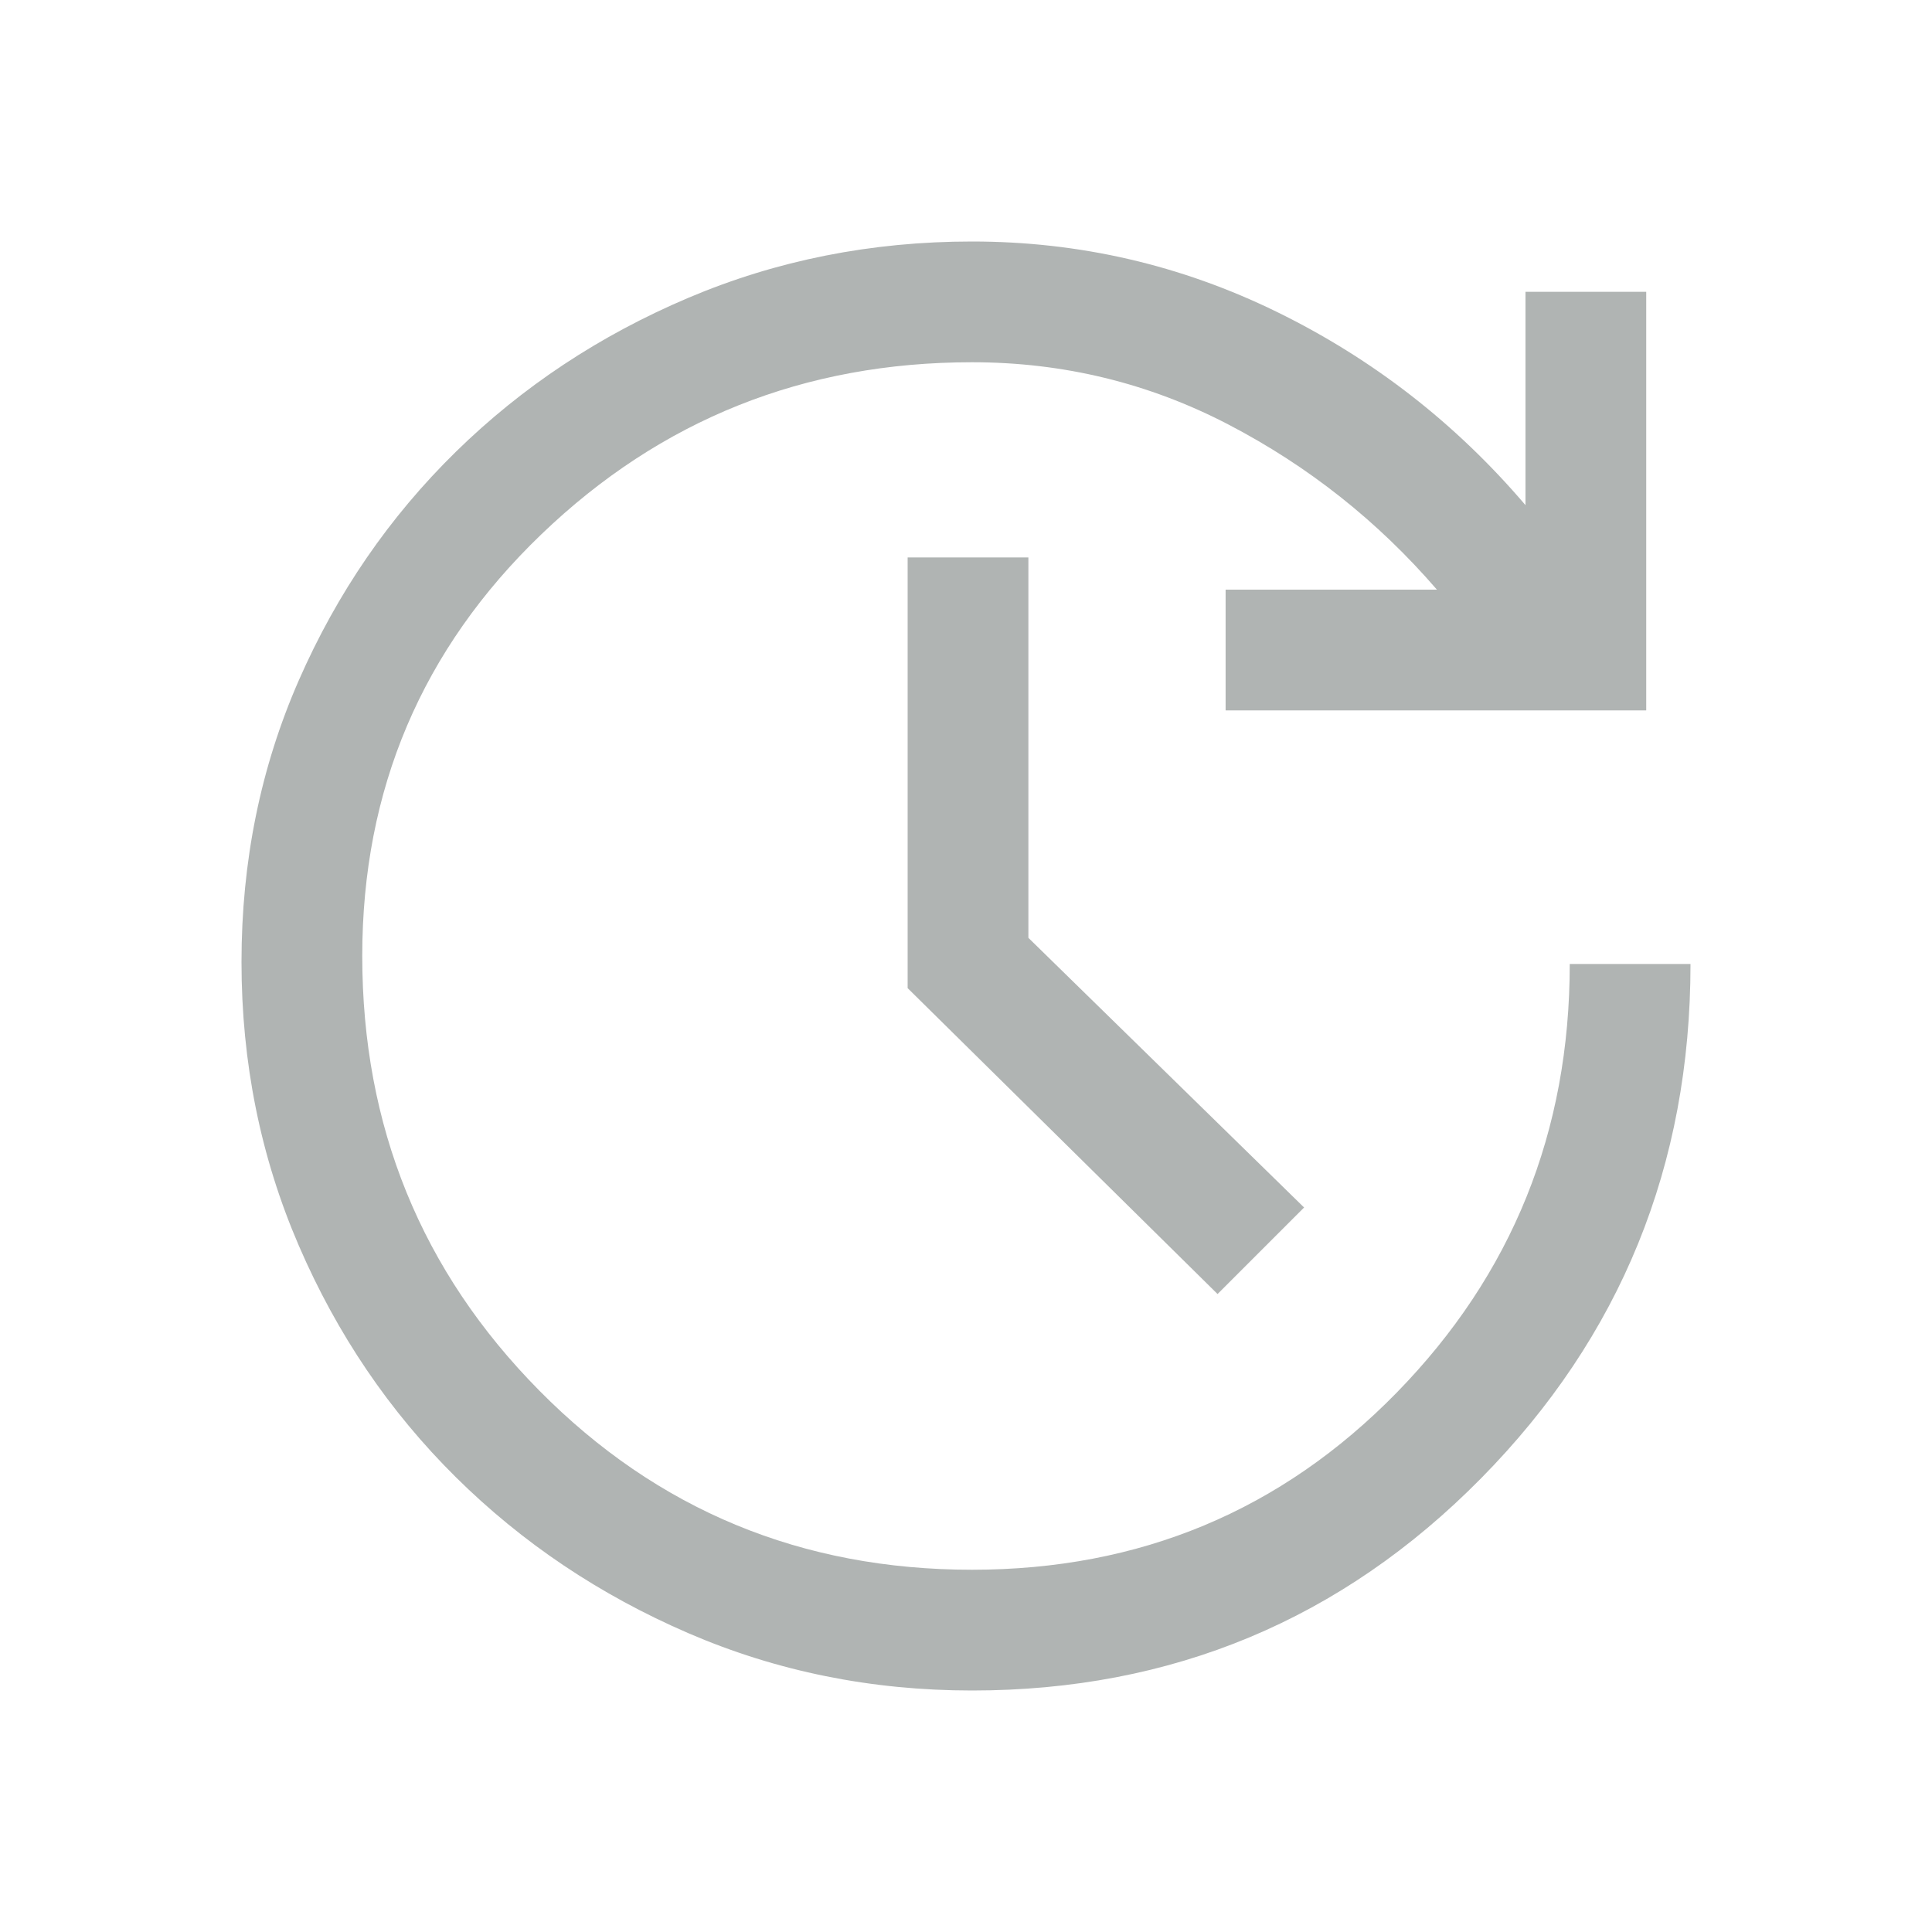 <svg xmlns="http://www.w3.org/2000/svg" height="48" viewBox="0 96 960 960" width="48"><path d="M483 936q-75 0-141-28.5T226.5 830q-49.5-49-78-115T120 574q0-75 28.5-140t78-113.5Q276 272 342 244t141-28q80 0 151.5 35T758 347V241h60v208H609v-60h105q-44-51-103.5-82T483 276q-125 0-214 85.5T180 571q0 127 88 216t215 89q125 0 211-88t86-213h60q0 150-104 255.5T483 936Zm122-197L451 587V373h60v189l137 134-43 43Z" fill="#b0b4b3ff"/></svg>